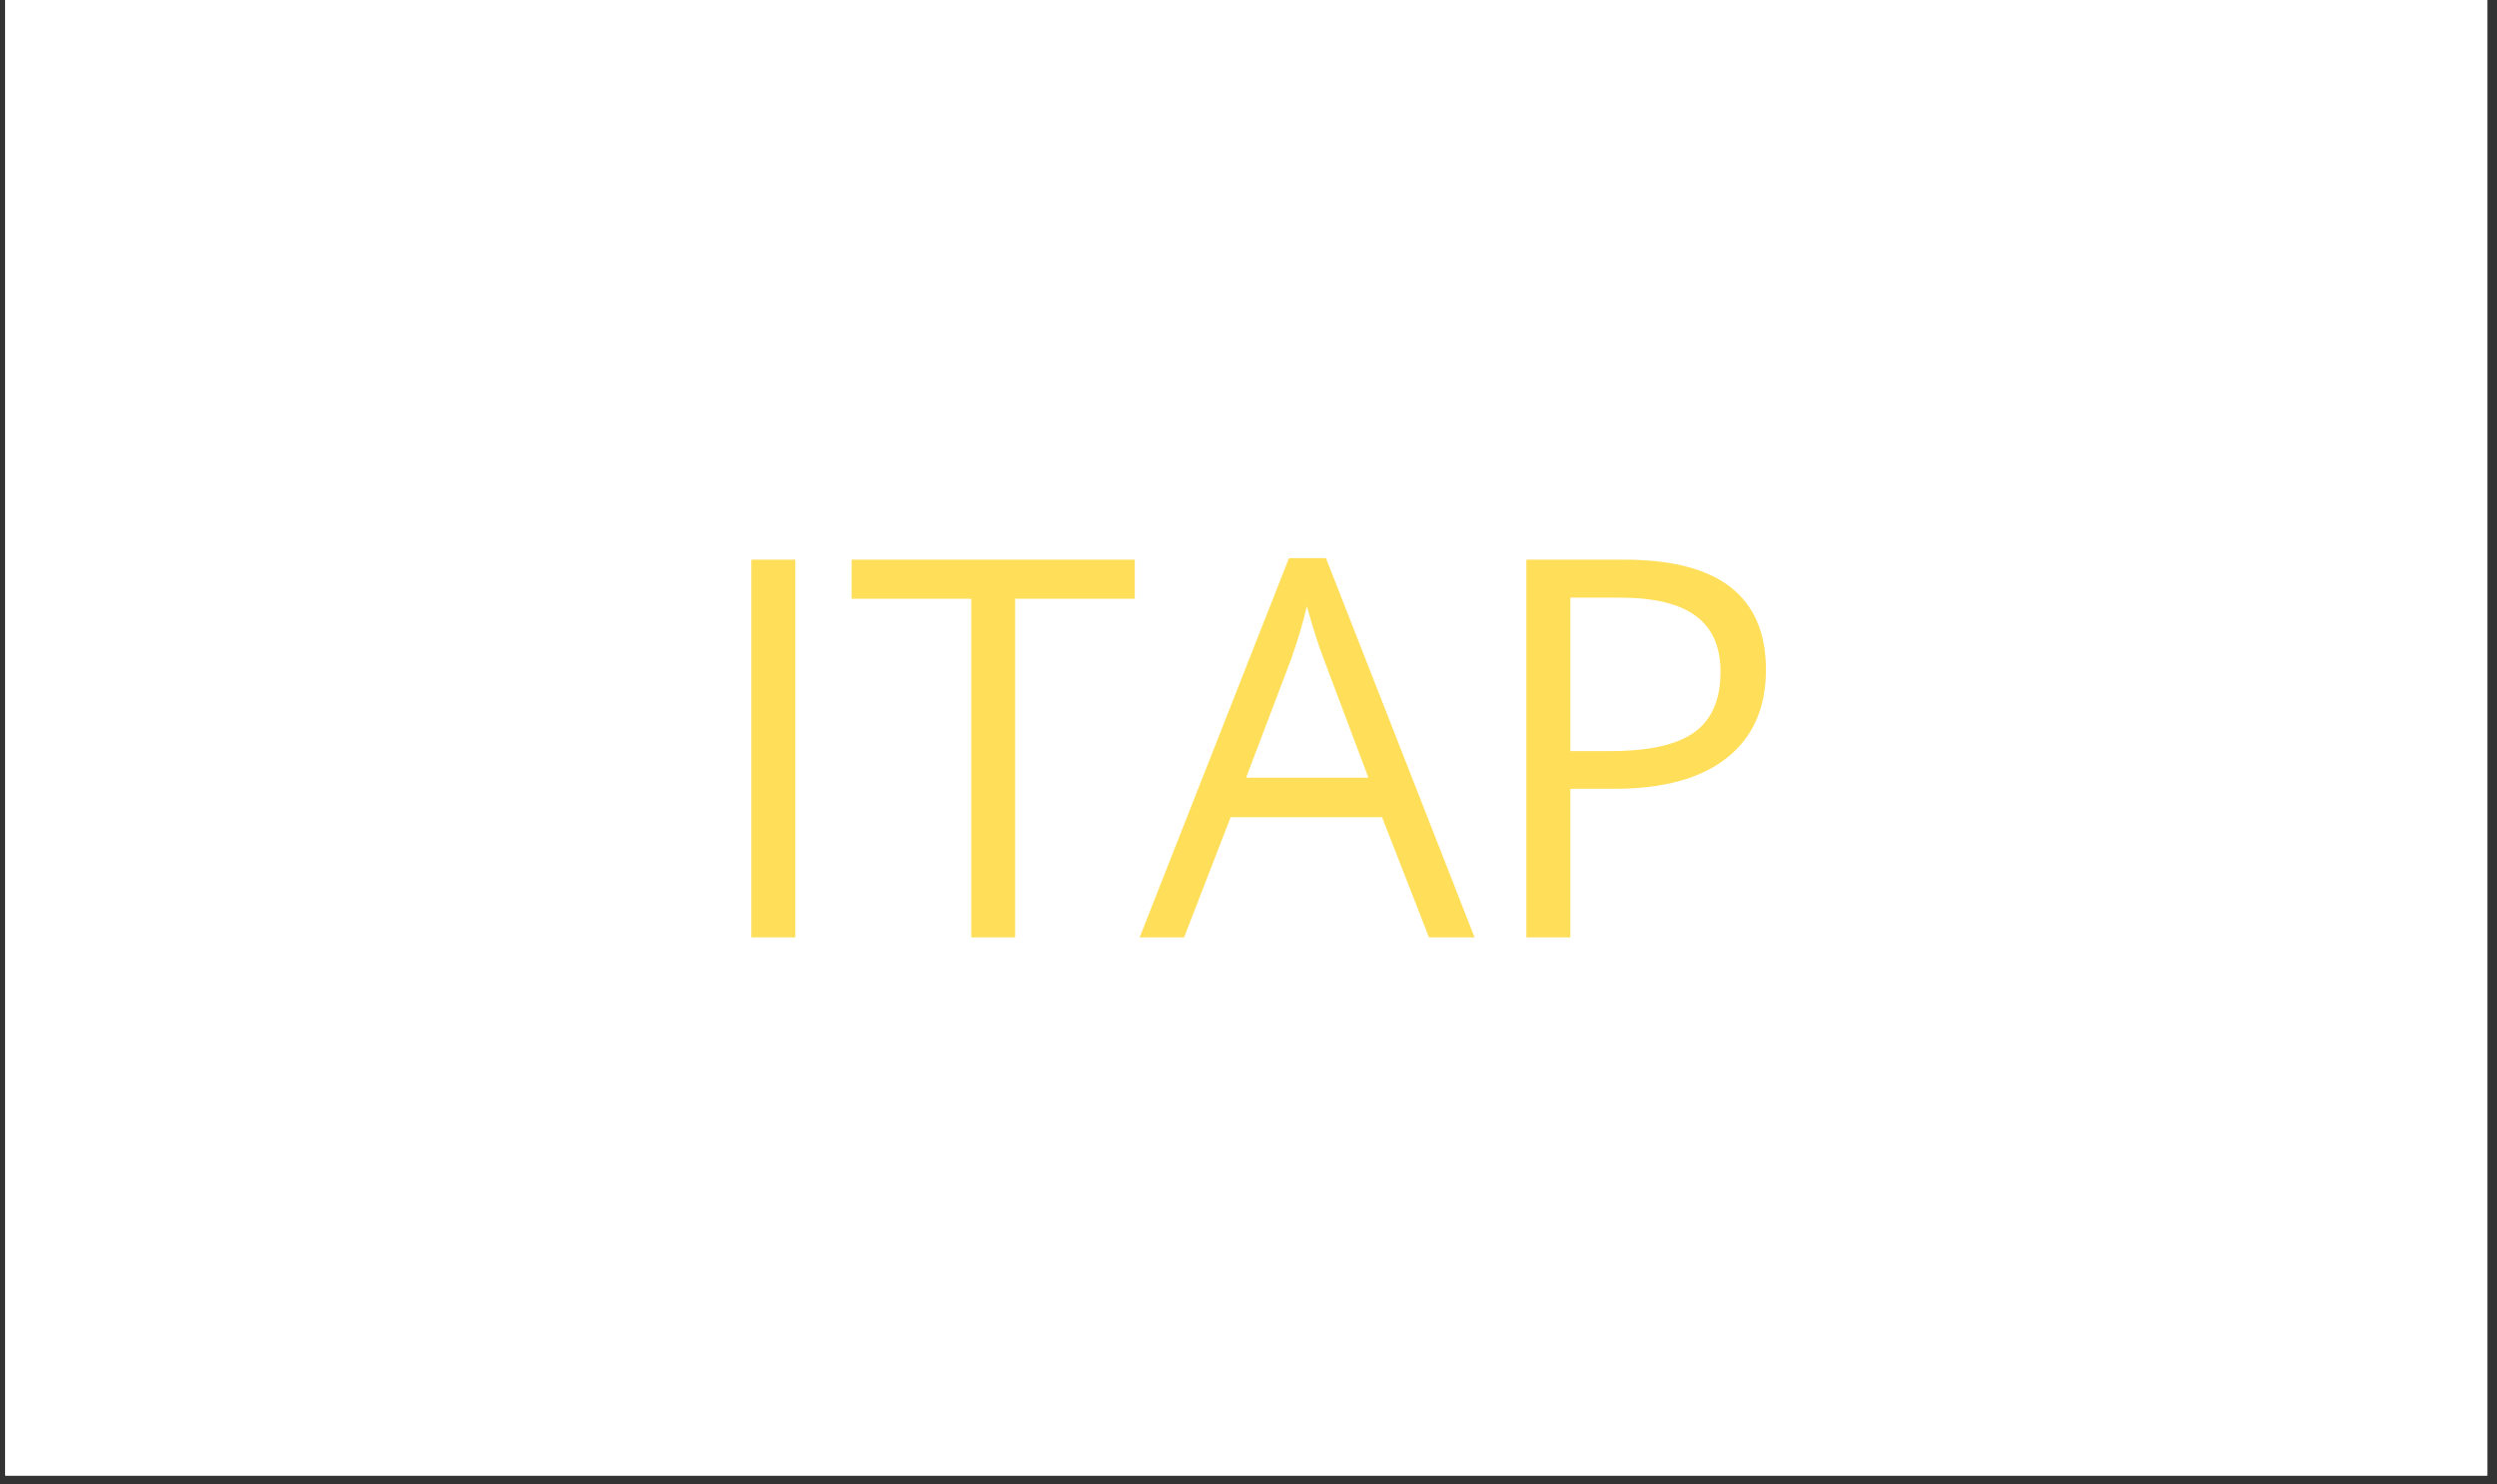 <svg xmlns="http://www.w3.org/2000/svg" xmlns:xlink="http://www.w3.org/1999/xlink" width="370" zoomAndPan="magnify" viewBox="0 0 277.5 165" height="220" preserveAspectRatio="xMidYMid meet" version="1.0"><rect x="0" y="0" width="277.5" height="165" fill="#333333" stroke="none"/><defs><g/><clipPath id="bc33c6d1fa"><path d="M 0.586 0 L 276.414 0 L 276.414 164.008 L 0.586 164.008 Z M 0.586 0 " clip-rule="nonzero"/></clipPath></defs><g clip-path="url(#bc33c6d1fa)"><path fill="#ffffff" d="M 0.586 0 L 276.414 0 L 276.414 164.008 L 0.586 164.008 Z M 0.586 0 " fill-opacity="1" fill-rule="nonzero"/><path fill="#ffffff" d="M 0.586 0 L 276.414 0 L 276.414 164.008 L 0.586 164.008 Z M 0.586 0 " fill-opacity="1" fill-rule="nonzero"/></g><g fill="#ffde59" fill-opacity="1"><g transform="translate(77.732, 104.189)"><g><path d="M 5.766 0 L 5.766 -41.984 L 10.656 -41.984 L 10.656 0 Z M 5.766 0 "/></g></g></g><g fill="#ffde59" fill-opacity="1"><g transform="translate(94.125, 104.189)"><g><path d="M 18.688 0 L 13.812 0 L 13.812 -37.641 L 0.516 -37.641 L 0.516 -41.984 L 31.984 -41.984 L 31.984 -37.641 L 18.688 -37.641 Z M 18.688 0 "/></g></g></g><g fill="#ffde59" fill-opacity="1"><g transform="translate(126.655, 104.189)"><g><path d="M 32.156 0 L 26.938 -13.359 L 10.109 -13.359 L 4.938 0 L 0 0 L 16.594 -42.156 L 20.703 -42.156 L 37.219 0 Z M 25.422 -17.75 L 20.531 -30.75 C 19.895 -32.395 19.242 -34.414 18.578 -36.812 C 18.16 -34.977 17.555 -32.957 16.766 -30.75 L 11.828 -17.75 Z M 25.422 -17.75 "/></g></g></g><g fill="#ffde59" fill-opacity="1"><g transform="translate(163.864, 104.189)"><g><path d="M 32.391 -29.75 C 32.391 -25.5 30.938 -22.227 28.031 -19.938 C 25.133 -17.656 20.988 -16.516 15.594 -16.516 L 10.656 -16.516 L 10.656 0 L 5.766 0 L 5.766 -41.984 L 16.656 -41.984 C 27.145 -41.984 32.391 -37.906 32.391 -29.75 Z M 10.656 -20.703 L 15.047 -20.703 C 19.367 -20.703 22.5 -21.398 24.438 -22.797 C 26.375 -24.191 27.344 -26.43 27.344 -29.516 C 27.344 -32.297 26.43 -34.363 24.609 -35.719 C 22.785 -37.082 19.953 -37.766 16.109 -37.766 L 10.656 -37.766 Z M 10.656 -20.703 "/></g></g></g></svg>